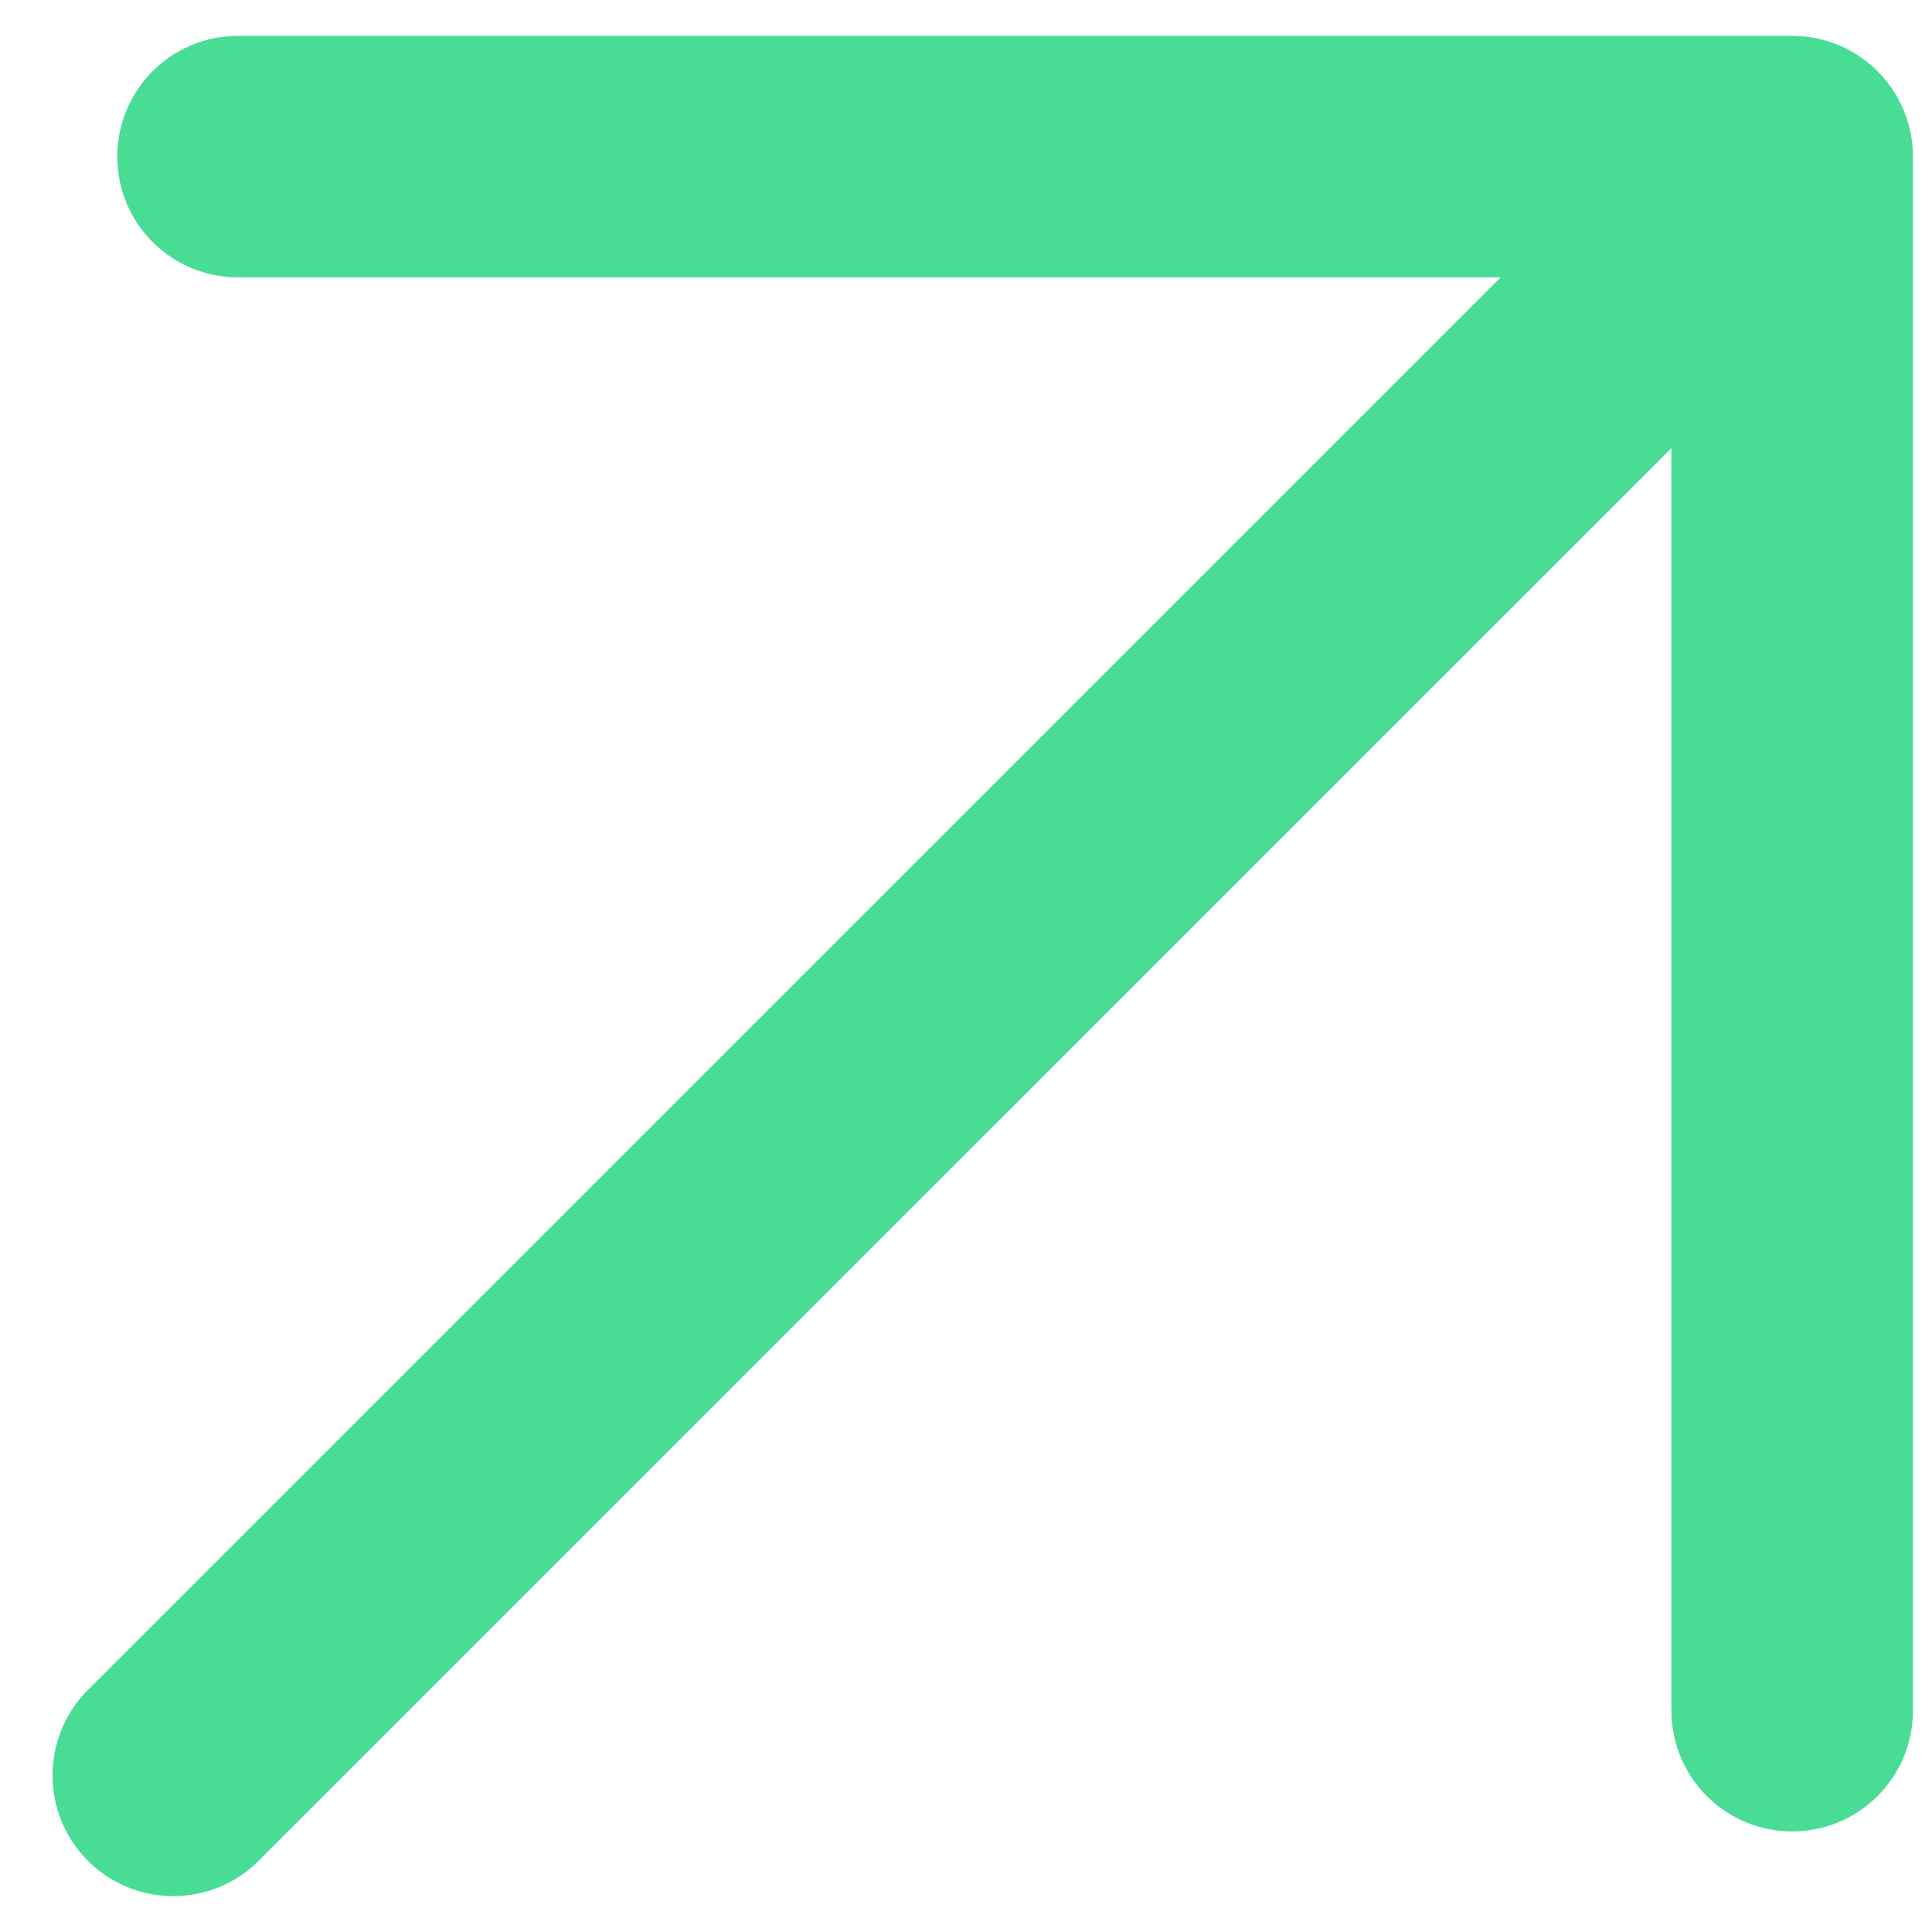 <svg width="16" height="16" viewBox="0 0 16 16" fill="none" xmlns="http://www.w3.org/2000/svg">
<path d="M1.435 14.703L14.842 1.297L1.435 14.703ZM14.842 1.297V14.167V1.297ZM14.842 1.297H1.971H14.842Z" fill="#48DC95"/>
<path d="M1.435 14.703L14.842 1.297M14.842 1.297V14.167M14.842 1.297H1.971" stroke="#48DC95" stroke-width="2" stroke-linecap="round" stroke-linejoin="round"/>
</svg>
